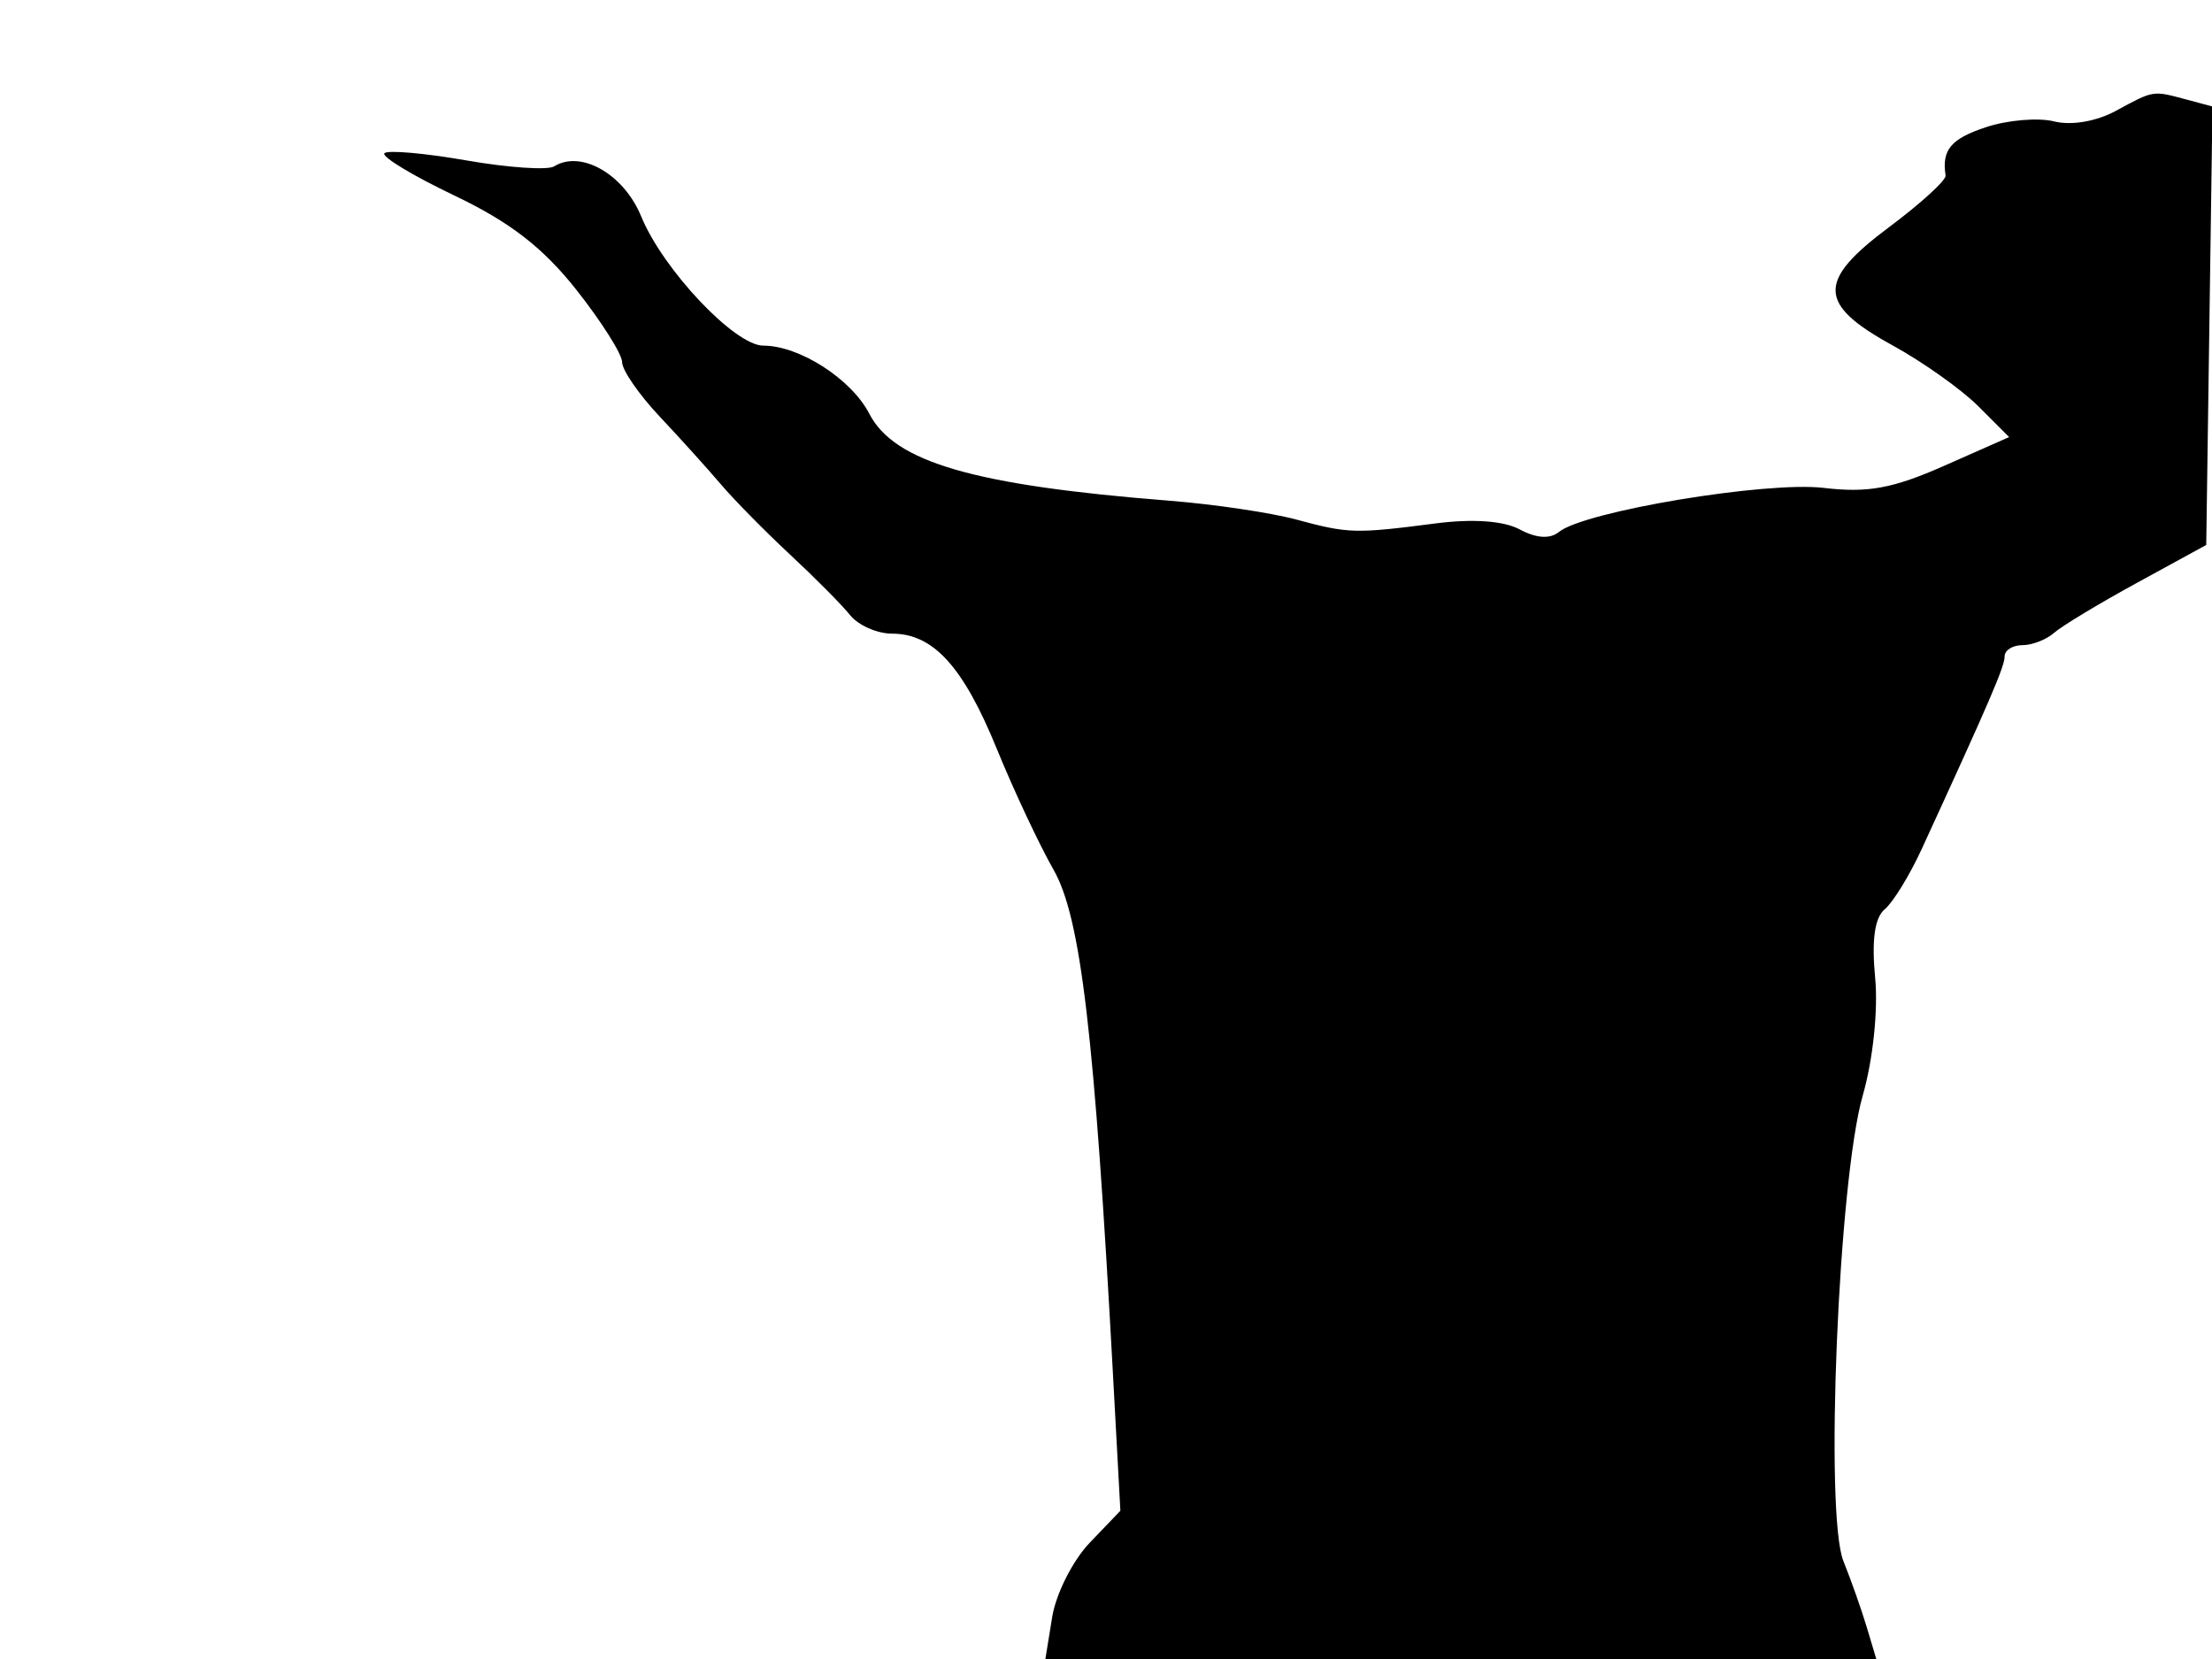 <svg xmlns="http://www.w3.org/2000/svg" width="192" height="144" viewBox="0 0 192 144" version="1.1">
	<path d="M 183.651 9.624 C 181.959 10.541, 179.787 10.912, 178.301 10.539 C 176.925 10.194, 174.269 10.416, 172.399 11.033 C 169.336 12.044, 168.532 13.003, 168.876 15.234 C 168.939 15.638, 166.725 17.660, 163.957 19.726 C 157.699 24.398, 157.762 26.403, 164.281 29.982 C 166.910 31.426, 170.261 33.806, 171.727 35.272 L 174.391 37.937 168.757 40.429 C 164.292 42.403, 162.120 42.802, 158.289 42.348 C 153.292 41.756, 137.516 44.383, 135.314 46.174 C 134.541 46.803, 133.358 46.727, 131.918 45.956 C 130.512 45.204, 127.851 45.014, 124.604 45.433 C 117.612 46.337, 117.053 46.321, 112.500 45.092 C 110.300 44.498, 105.350 43.764, 101.500 43.461 C 84.544 42.127, 77.632 40.123, 75.453 35.909 C 73.893 32.893, 69.389 30, 66.253 30 C 63.782 30, 57.549 23.405, 55.655 18.786 C 54.154 15.125, 50.441 12.991, 48.094 14.442 C 47.534 14.788, 44.109 14.555, 40.483 13.924 C 36.857 13.292, 33.655 13.011, 33.367 13.299 C 33.079 13.587, 35.816 15.242, 39.449 16.976 C 44.262 19.272, 47.134 21.493, 50.027 25.154 C 52.212 27.918, 54 30.745, 54 31.436 C 54 32.128, 55.463 34.247, 57.250 36.146 C 59.038 38.045, 61.437 40.702, 62.582 42.050 C 63.728 43.397, 66.428 46.139, 68.582 48.143 C 70.737 50.147, 73.080 52.509, 73.789 53.393 C 74.499 54.277, 76.136 55, 77.429 55 C 81.012 55, 83.608 57.855, 86.522 65 C 87.981 68.575, 90.198 73.300, 91.451 75.500 C 93.818 79.658, 95.001 89.711, 96.607 119.316 L 97.248 131.132 94.586 133.910 C 93.123 135.438, 91.658 138.333, 91.332 140.344 L 90.738 144 126.799 144 L 162.860 144 162.037 141.250 C 161.584 139.737, 160.670 137.150, 160.006 135.500 C 158.366 131.426, 159.566 102.489, 161.681 95.105 C 162.577 91.978, 163.030 87.668, 162.760 84.855 C 162.447 81.592, 162.721 79.647, 163.597 78.920 C 164.314 78.325, 165.762 75.962, 166.816 73.669 C 172.761 60.733, 174 57.853, 174 56.973 C 174 56.438, 174.694 56, 175.542 56 C 176.390 56, 177.628 55.519, 178.292 54.931 C 178.956 54.343, 182.200 52.386, 185.500 50.582 L 191.500 47.302 191.771 28.273 L 192.042 9.244 189.771 8.636 C 186.829 7.847, 186.972 7.824, 183.651 9.624" stroke="none" fill="black" fill-rule="evenodd"/>
</svg>